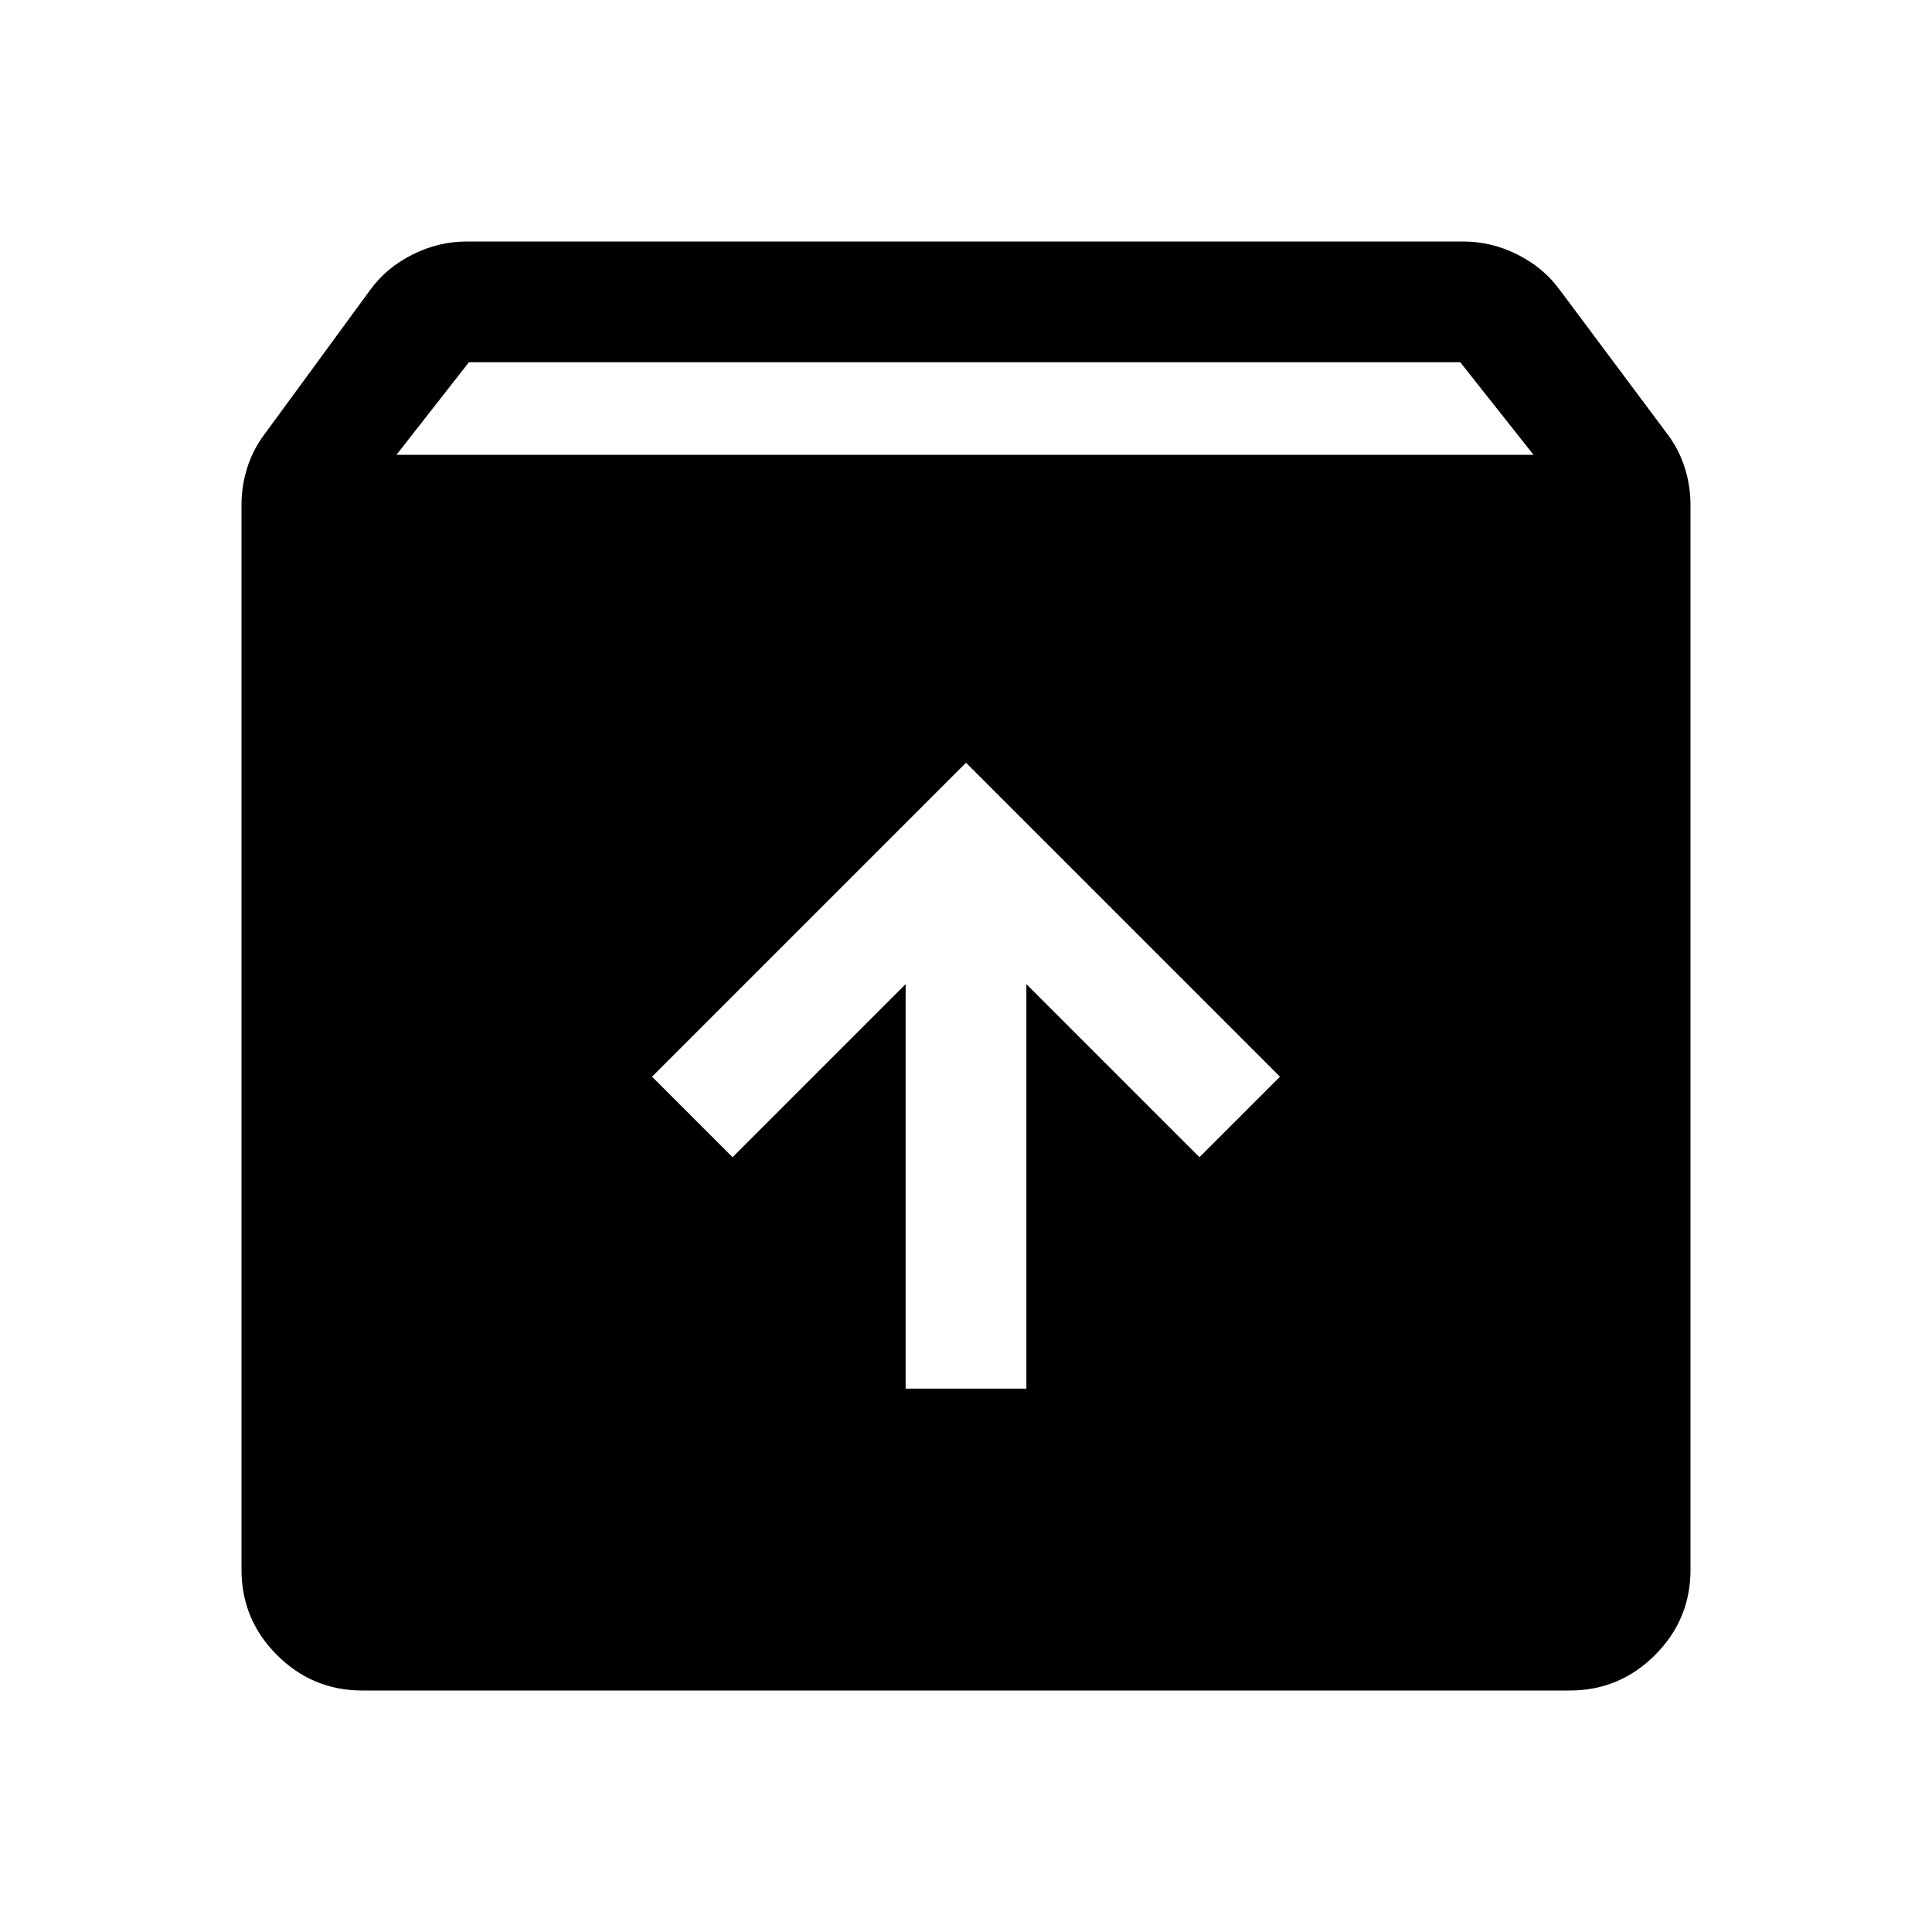 <svg xmlns="http://www.w3.org/2000/svg" viewBox="0 -960 960 960" fill="currentColor"><path d="M480-581 324-425l40 40 86-86v201h60v-201l86 86 40-40-156-156ZM180-120q-24.75 0-42.37-17.63Q120-155.25 120-180v-529q0-9.88 3-19.06 3-9.18 9-16.94l52-71q8-11 20.94-17.5Q217.88-840 232-840h495q14.12 0 27.06 6.5T775-816l53 71q6 7.76 9 16.94 3 9.18 3 19.06v529q0 24.75-17.62 42.37Q804.75-120 780-120H180Zm17-614h565l-36.41-46H233l-36 46Z"/></svg>